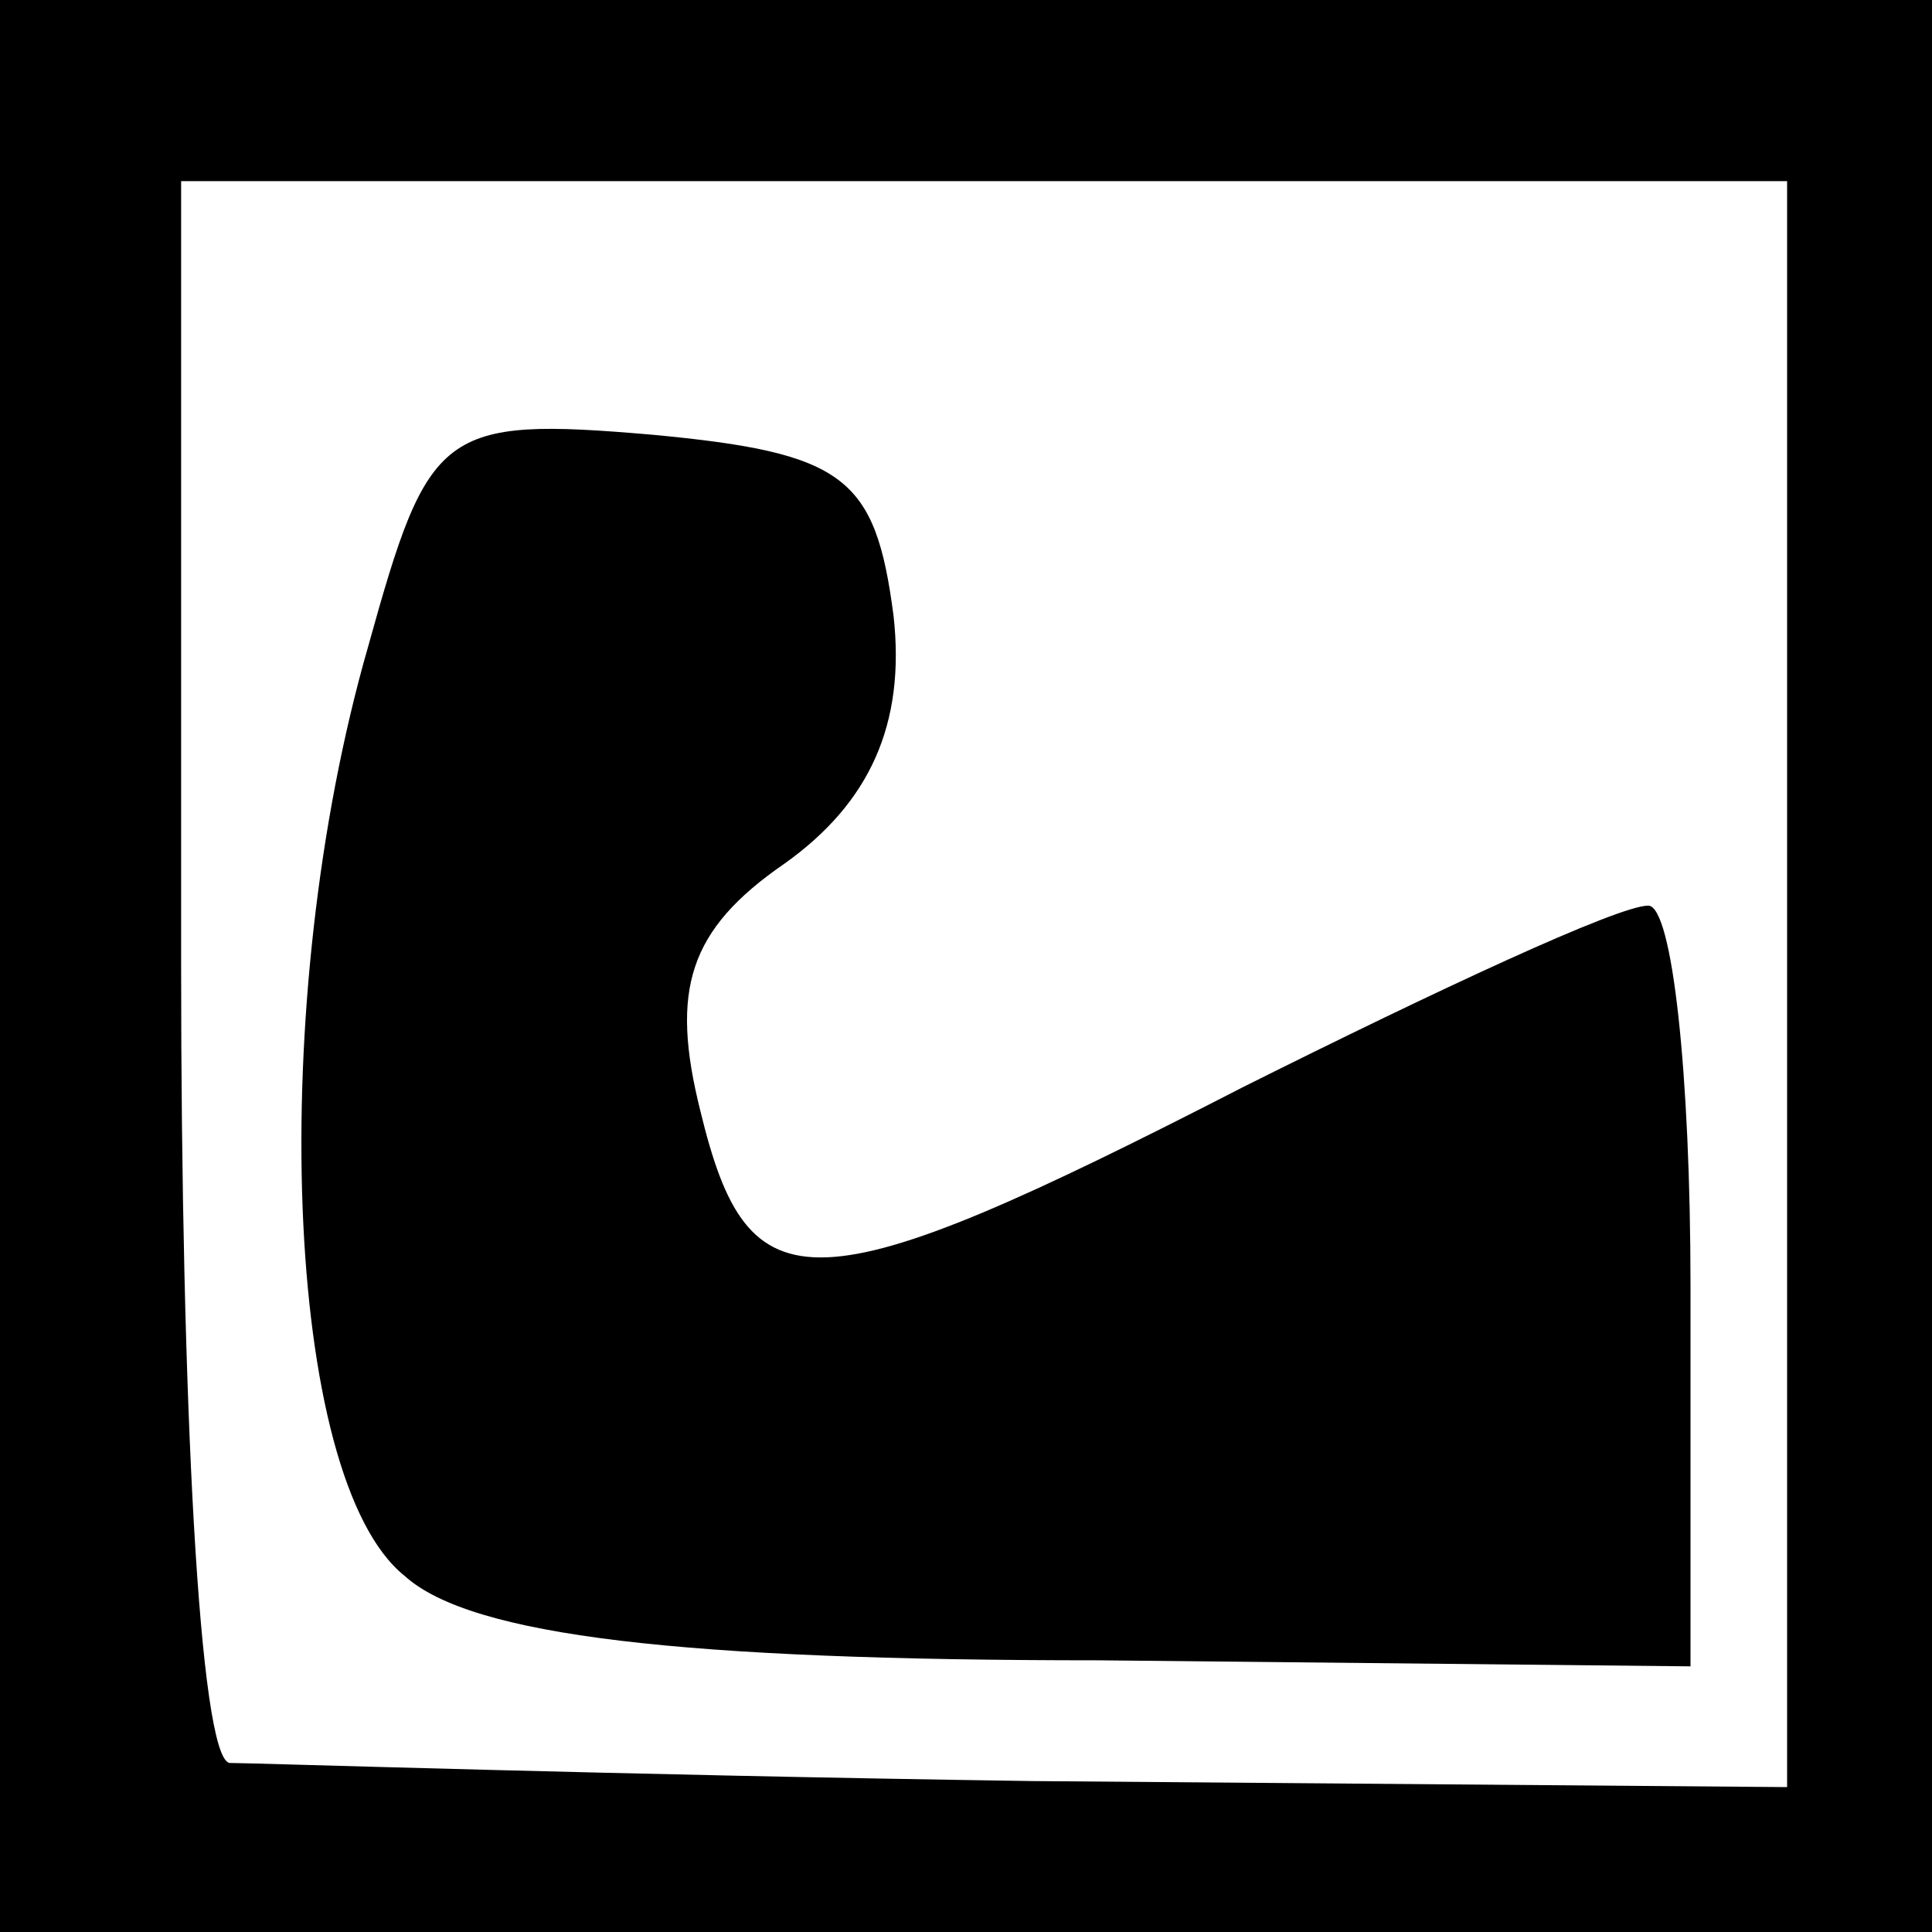 <?xml version="1.0" standalone="no"?>
<!DOCTYPE svg PUBLIC "-//W3C//DTD SVG 20010904//EN"
 "http://www.w3.org/TR/2001/REC-SVG-20010904/DTD/svg10.dtd">
<svg version="1.0" xmlns="http://www.w3.org/2000/svg"
 width="32pt" height="32pt" viewBox="0 0 32 32"
 preserveAspectRatio="xMidYMid meet">
<rect x="0" y="0" width="32" height="32" fill="#808080" stroke="none"/>
<g transform="translate(0,32) scale(0.1,-0.1)"
fill="#000000" stroke="none">
<path fill="#000000" stroke="none" d="M0 160 l0 -160 160 0 160 0 0 160 0
160 -160 0 -160 0 0 -160z"/>
<path fill="#ffffff" stroke="none" d="M296 157 l0 -133 -125 1 c-69 1 -129 3
-133 3 -5 1 -8 60 -8 132 l0 130 133 0 133 0 0 -133z"/>
<path fill="#000000" stroke="none" d="M61 213 c-17 -59 -14 -138 6 -154 11
-10 46 -14 115 -14 l98 -1 0 63 c0 35 -3 63 -7 63 -5 0 -35 -14 -67 -30 -72
-37 -82 -37 -90 -4 -5 20 -2 30 14 41 14 10 20 23 18 41 -3 23 -8 27 -40 30
-35 3 -37 1 -47 -35z"/>
</g>
</svg>
